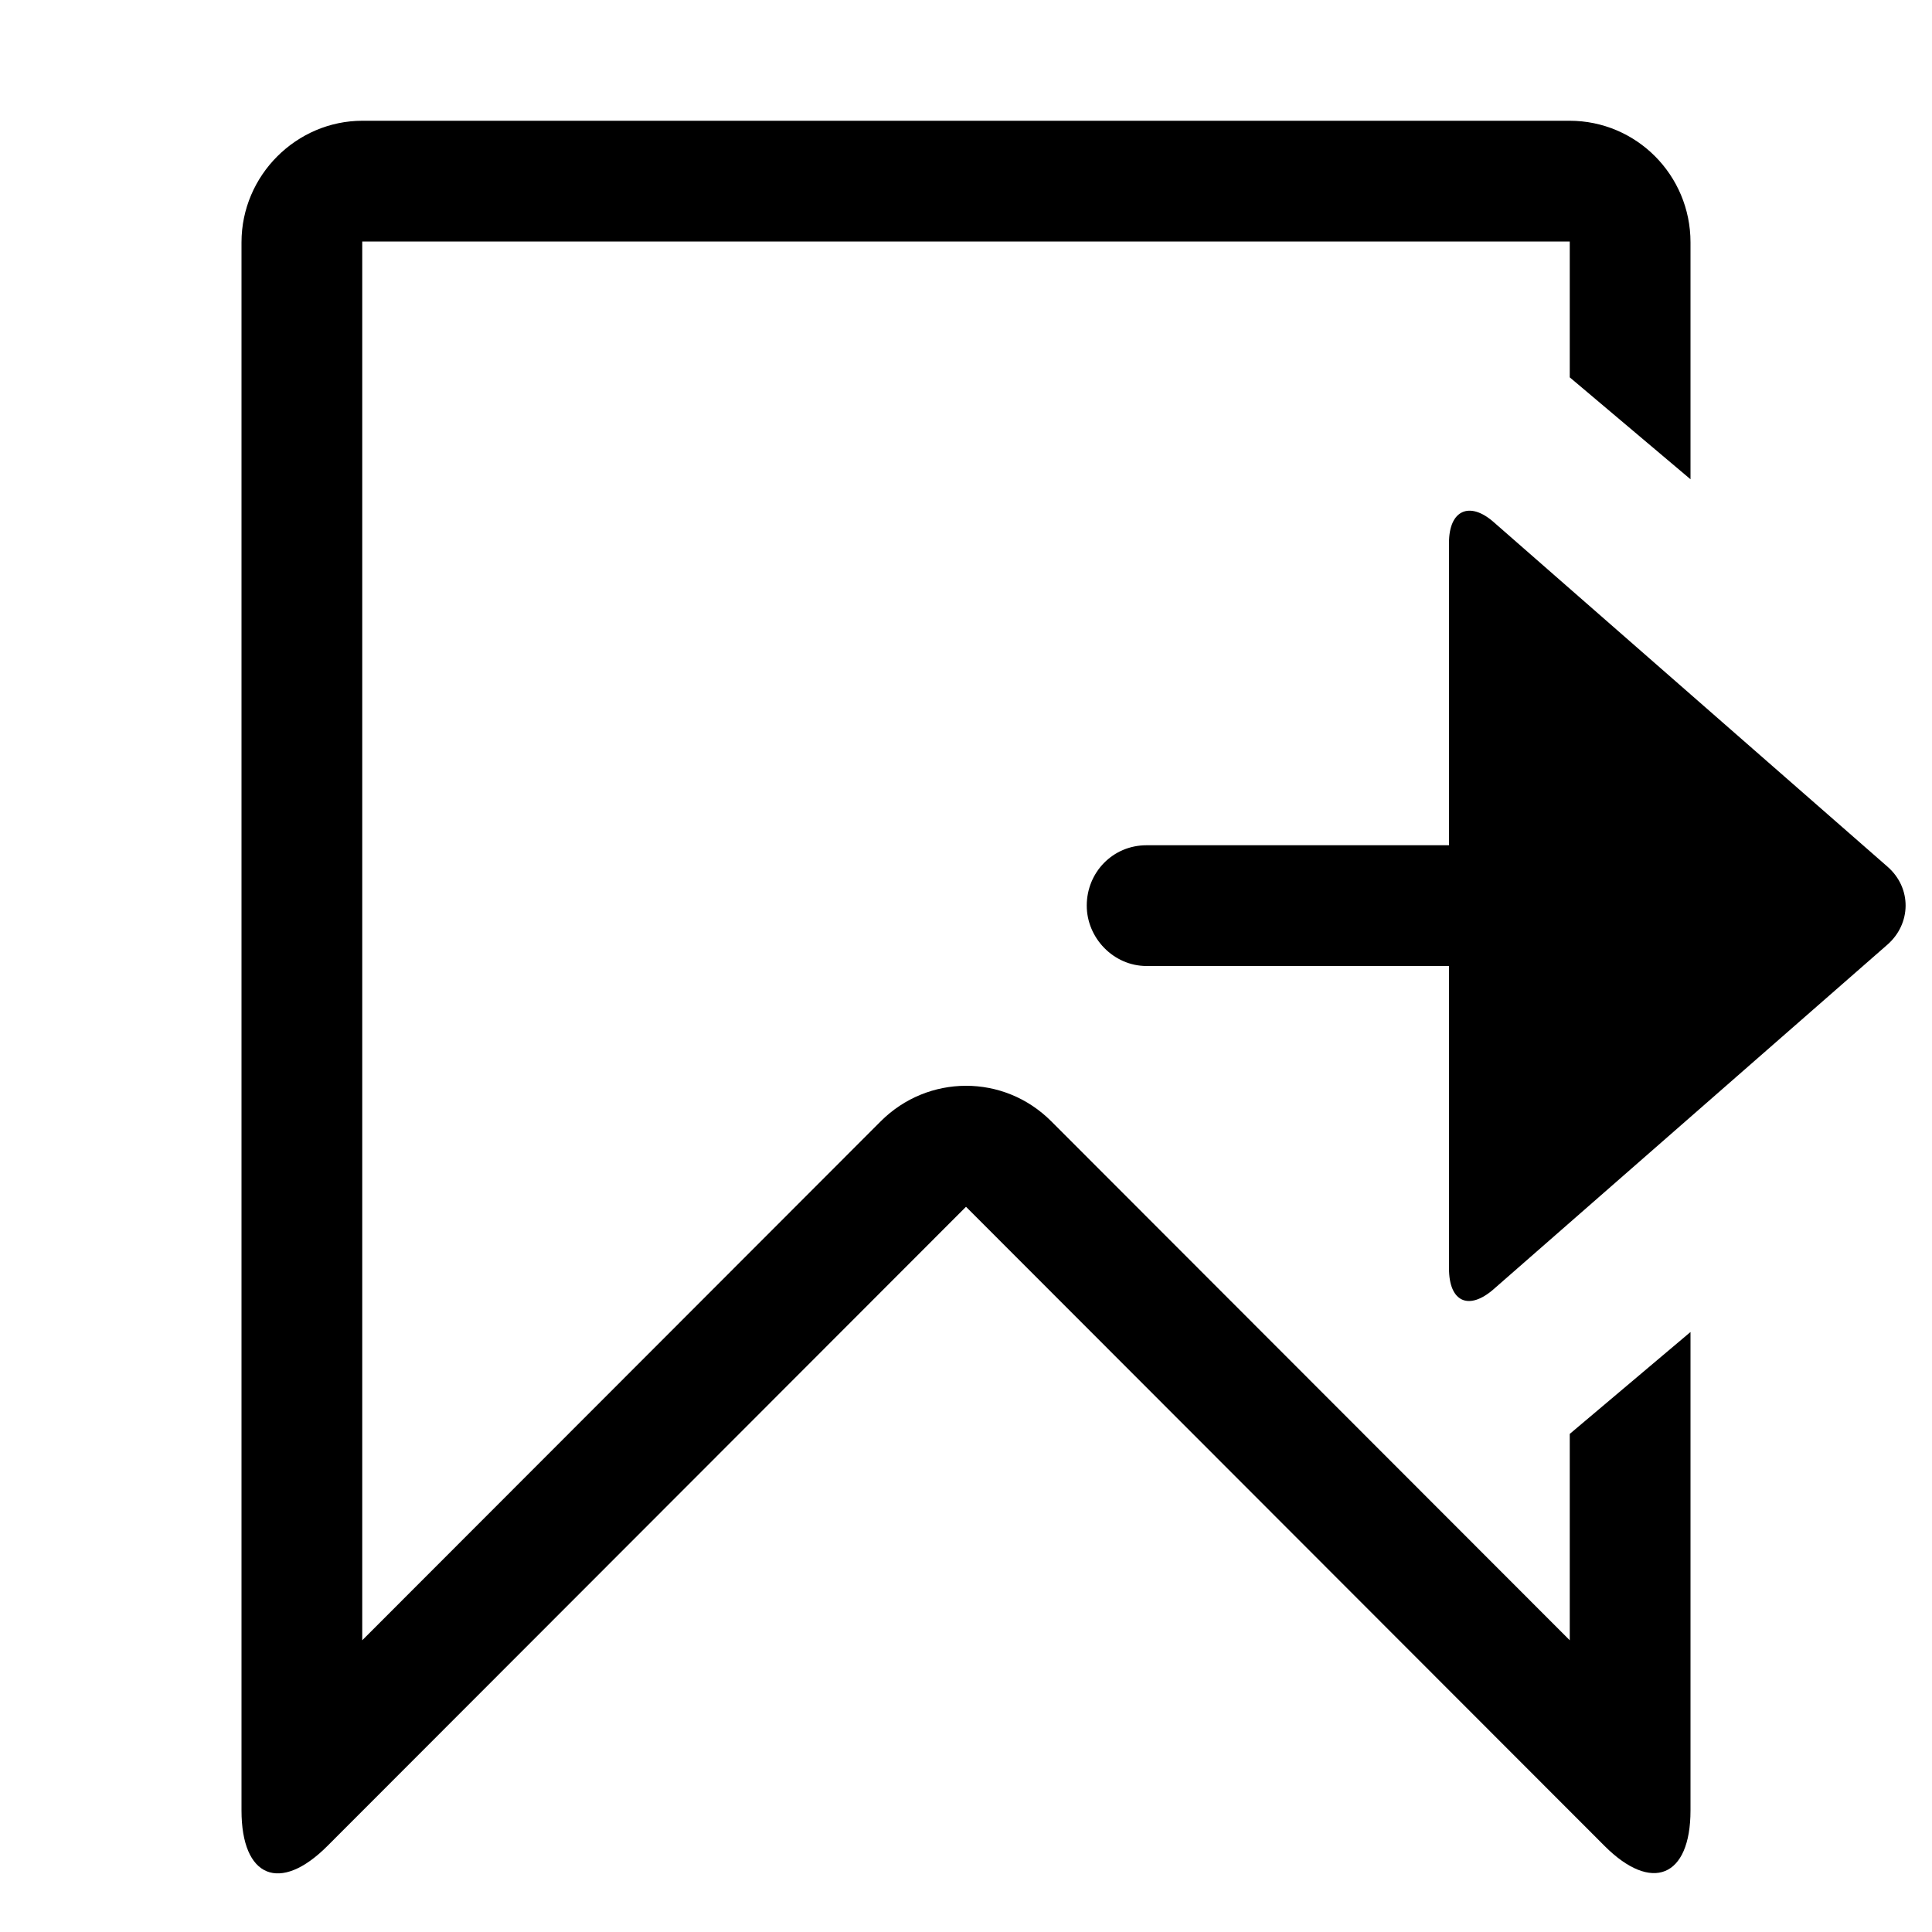 <svg xmlns="http://www.w3.org/2000/svg" width="16" height="16" viewBox="0 0 16 16">
  <g fill="none" fill-rule="evenodd">
    <rect width="16" height="16"/>
    <path fill="#000000" fill-rule="nonzero" d="M9.495,8 C9.222,8 9,7.768 9,7.5 L9,7.5 C9,7.224 9.216,7 9.495,7 L12,7 L12,4.495 C12,4.222 12.172,4.15 12.369,4.323 L15.631,7.177 C15.835,7.355 15.828,7.65 15.631,7.823 L12.369,10.677 C12.165,10.855 12,10.784 12,10.505 L12,8 L9.495,8 Z M14,2.007 L14,3.969 L13,3.125 L13,2 L3,2 L3,13.584 L7.294,9.286 C7.684,8.896 8.313,8.892 8.706,9.286 L13,13.584 L13,11.875 L14,11.031 L14,14.993 C14,15.549 13.677,15.677 13.288,15.287 L8,9.994 L2.712,15.287 C2.319,15.681 2,15.551 2,14.993 L2,2.007 C2,1.451 2.456,1 3.002,1 L12.998,1 C13.551,1 14,1.449 14,2.007 Z"/>
  </g>
</svg>
